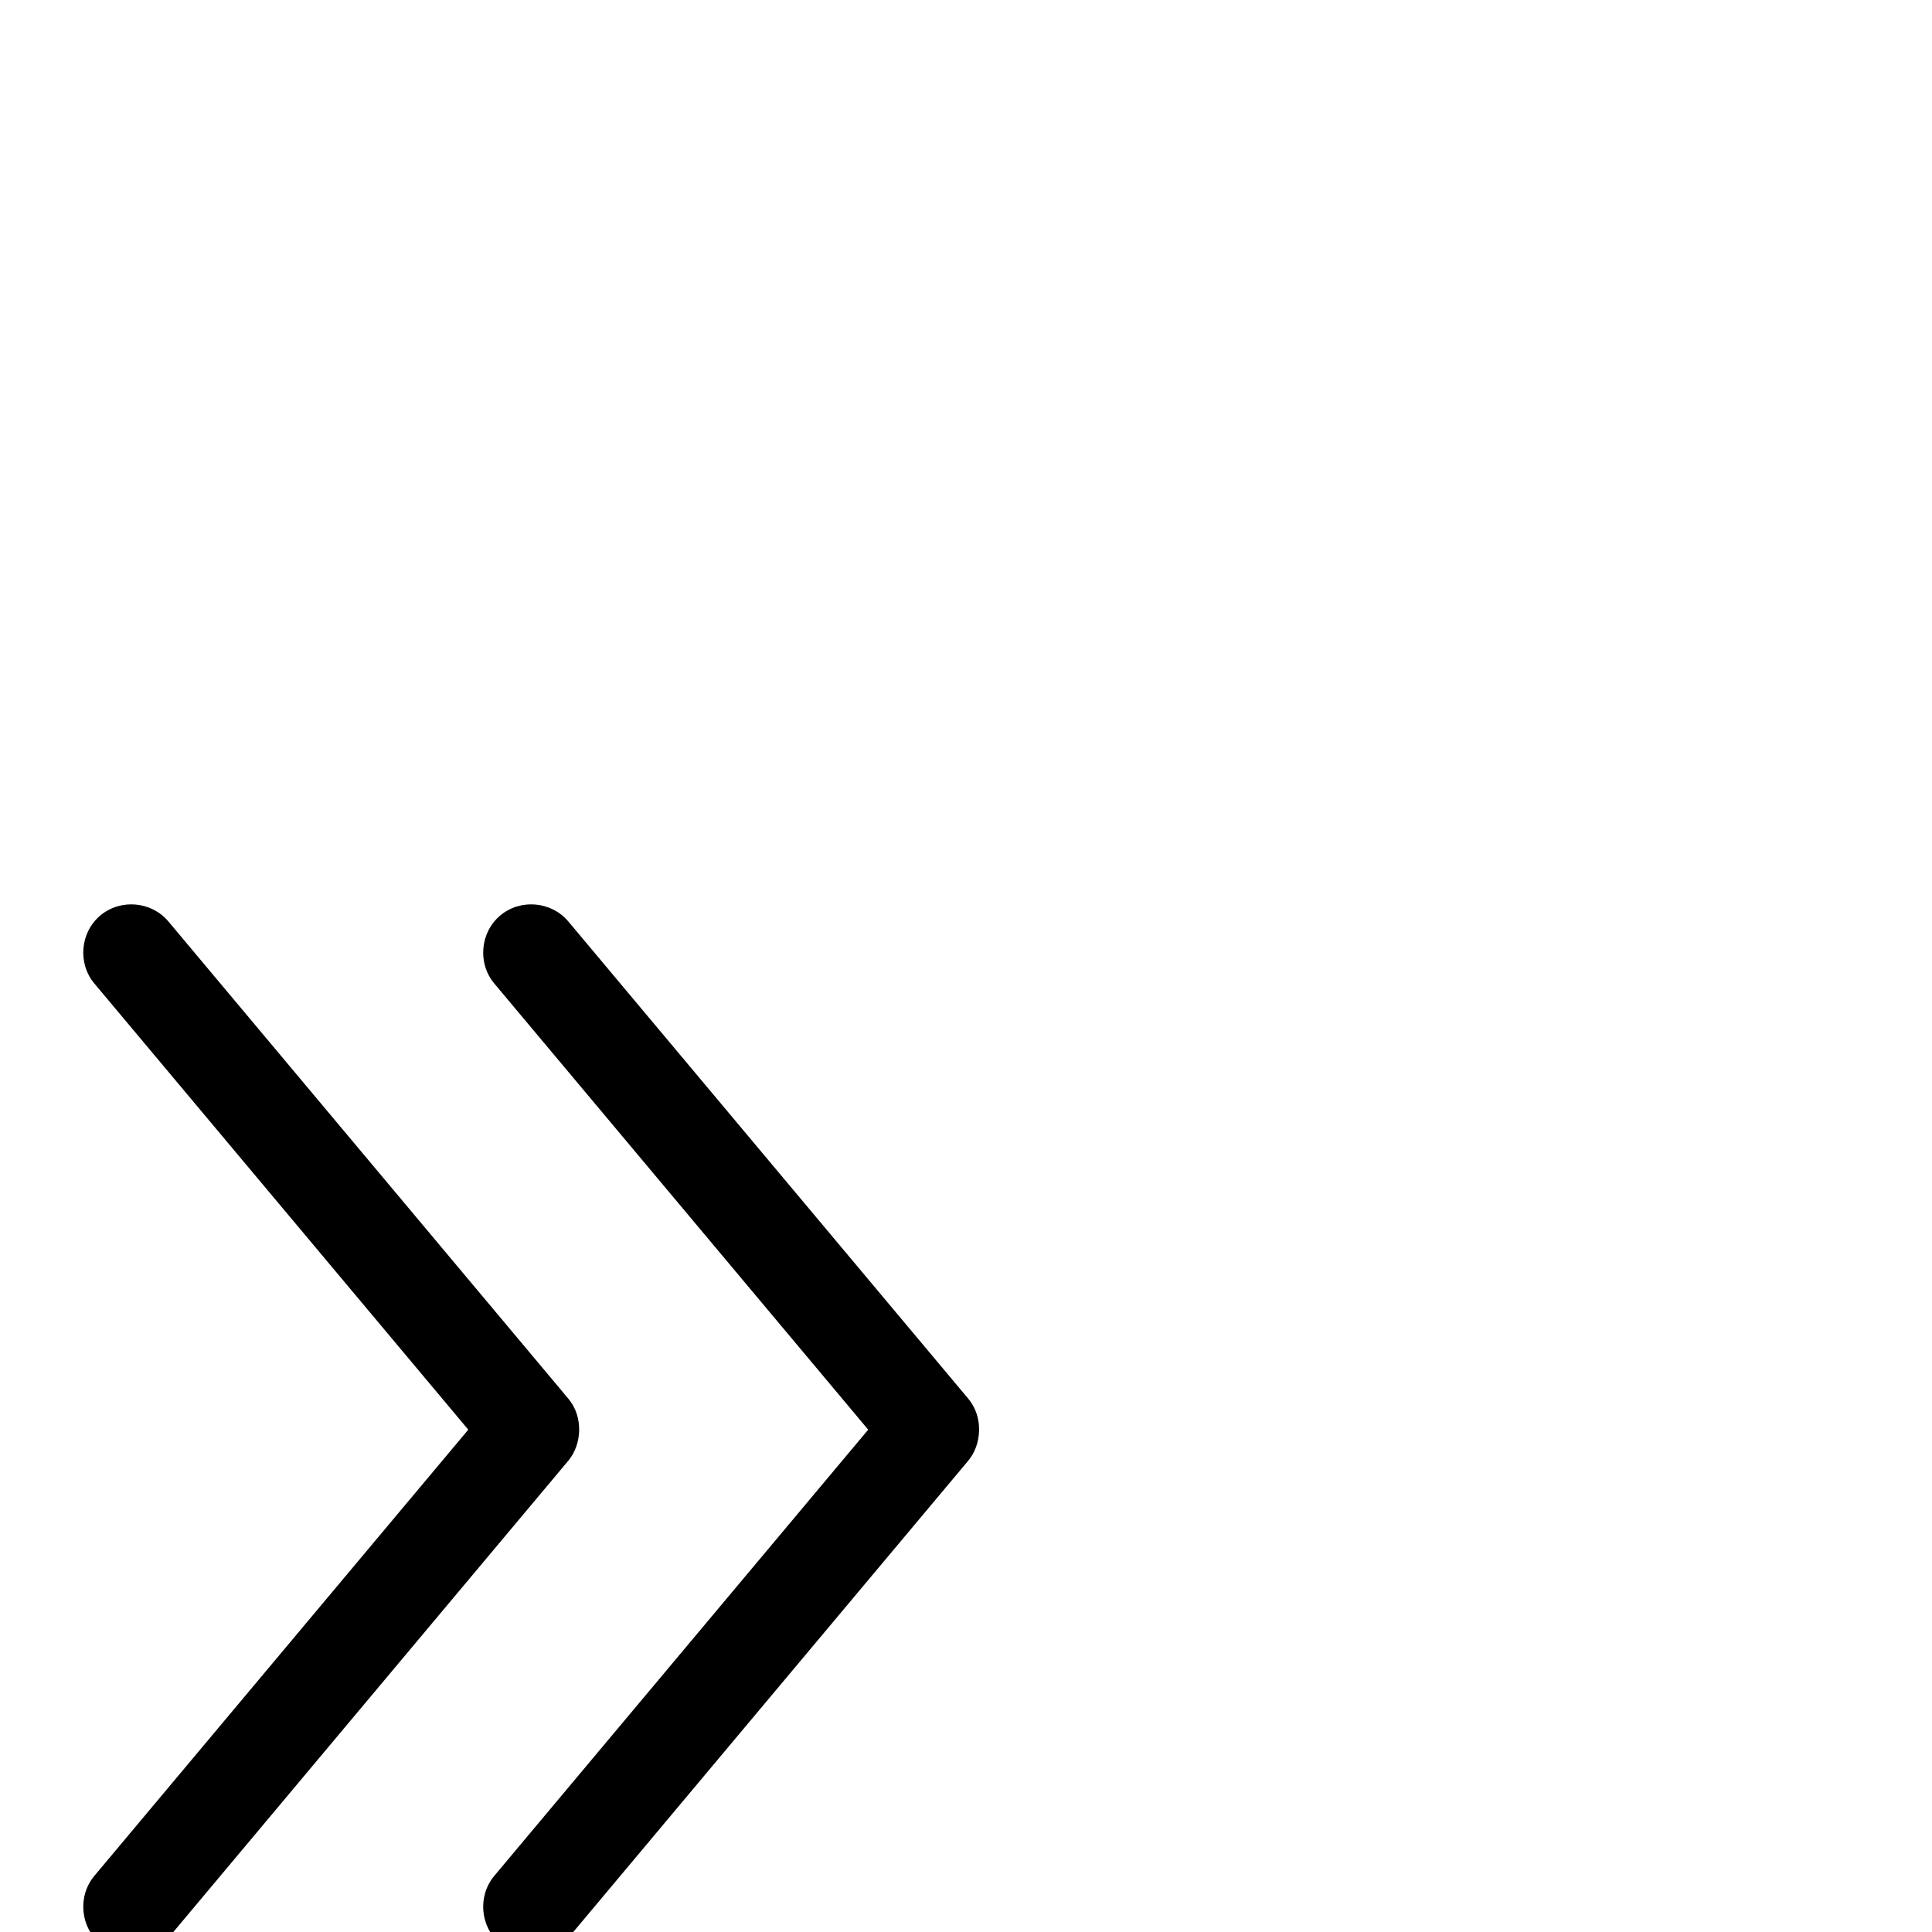 <svg xmlns="http://www.w3.org/2000/svg" viewBox="0 -1000 1000 1000">
	<path fill="#000000" d="M258.942 -526.161C248.505 -517.414 247.093 -501.379 255.839 -490.942L449.382 -260L255.839 -29.058C247.093 -18.621 248.505 -2.586 258.942 6.161C269.379 14.907 285.414 13.495 294.161 3.058L501.161 -243.942C508.086 -252.205 509.207 -266.457 501.161 -276.058L294.161 -523.058C285.414 -533.495 269.379 -534.907 258.942 -526.161ZM51.942 -526.161C41.505 -517.414 40.093 -501.379 48.839 -490.942L242.382 -260L48.839 -29.058C40.093 -18.621 41.505 -2.586 51.942 6.161C62.379 14.907 78.414 13.495 87.161 3.058L294.161 -243.942C301.086 -252.205 302.207 -266.457 294.161 -276.058L87.161 -523.058C78.414 -533.495 62.379 -534.907 51.942 -526.161Z"/>
</svg>
